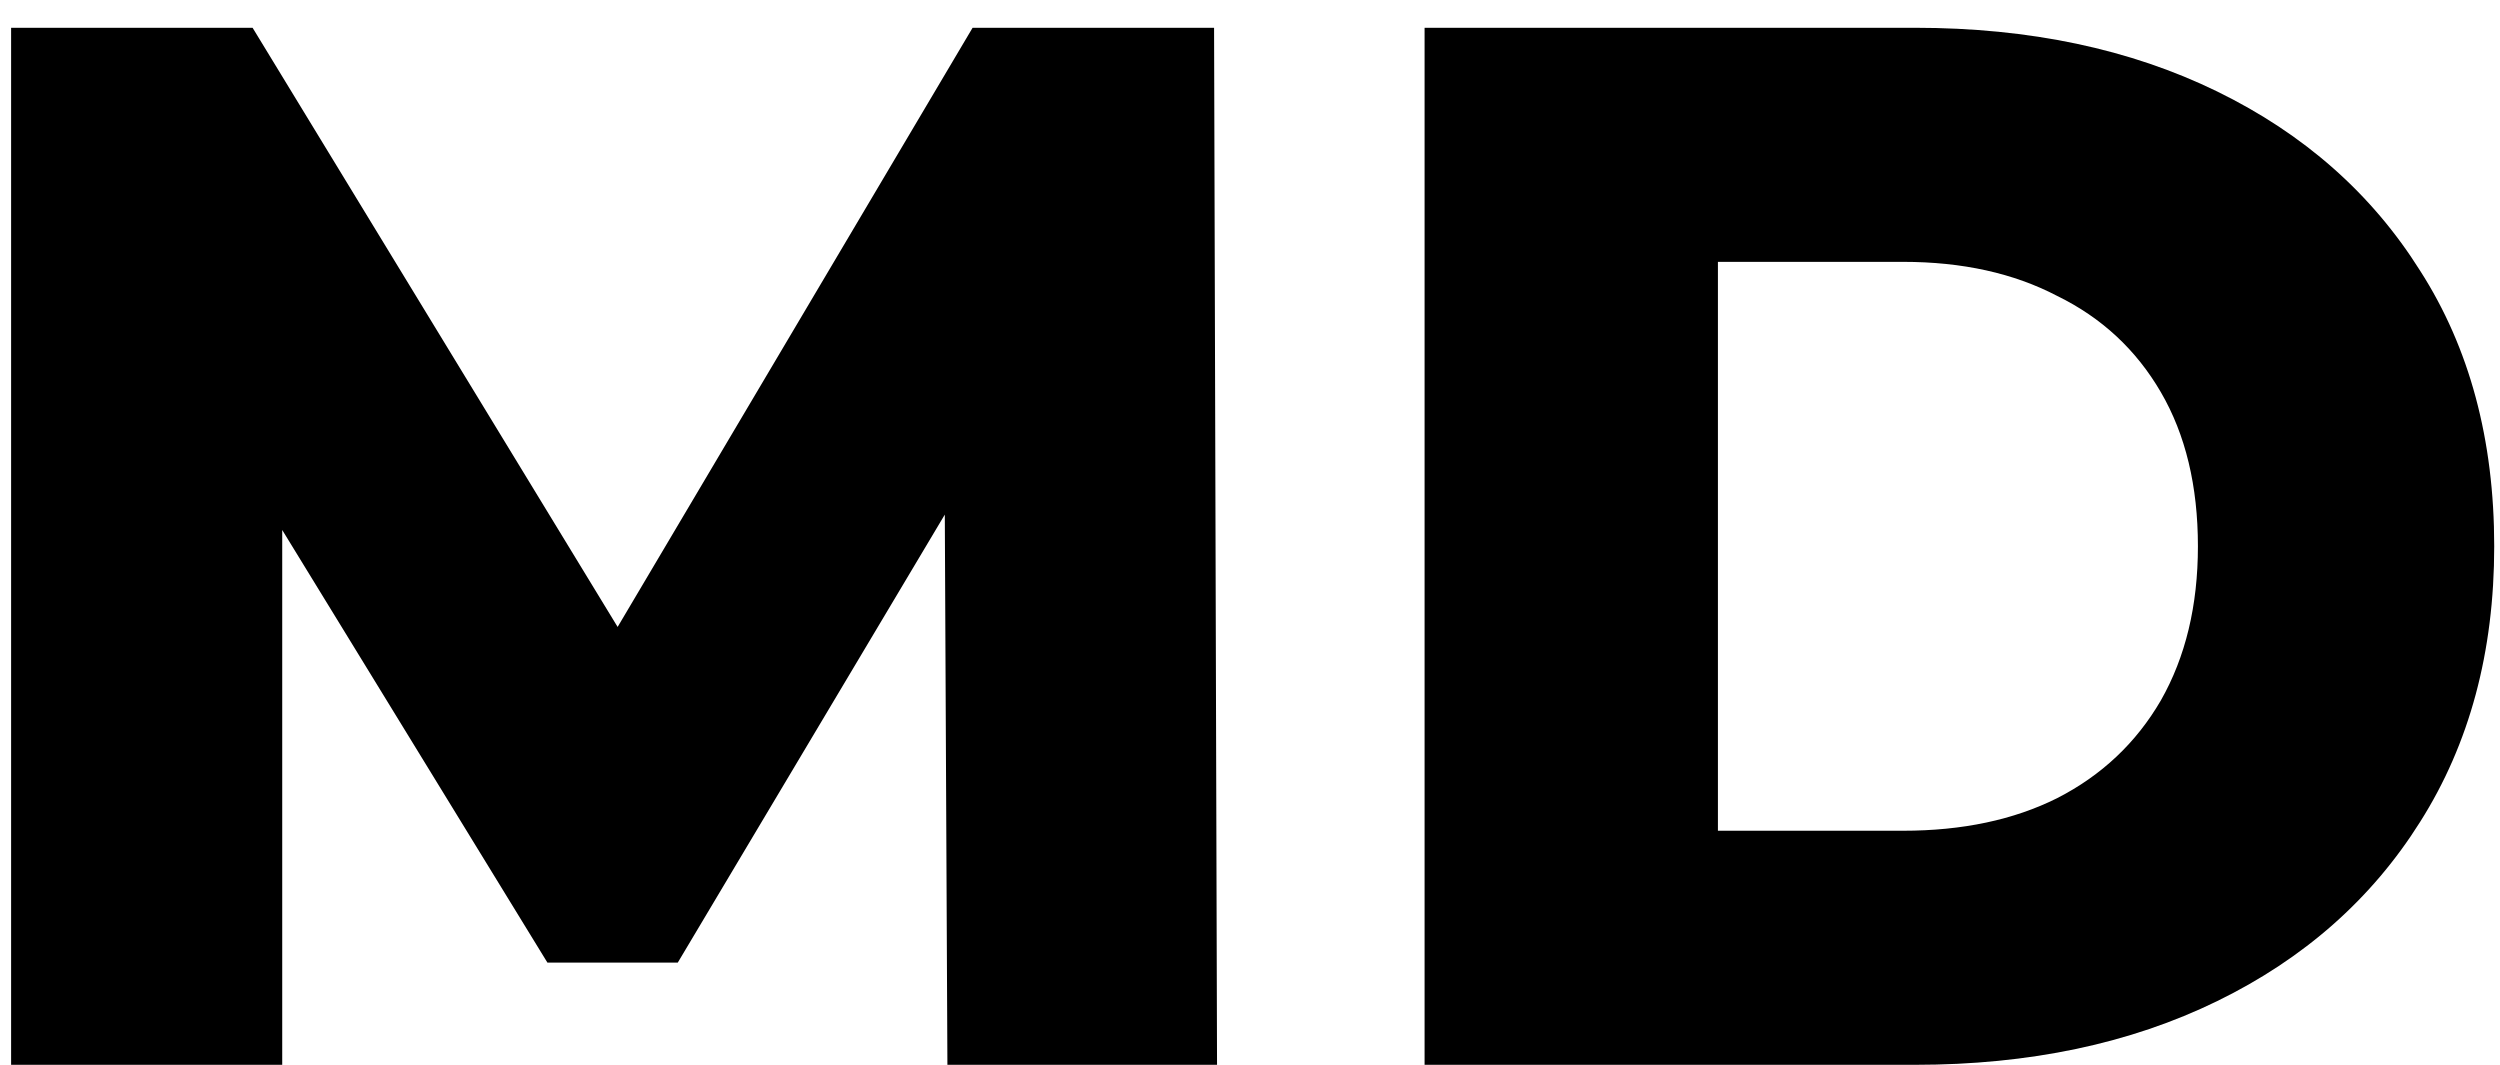 <svg width="54" height="23" viewBox="0 0 54 23" fill="none" xmlns="http://www.w3.org/2000/svg">
<path d="M0.24 23V0.6H5.456L14.736 15.832H11.984L21.008 0.6H26.224L26.288 23H20.464L20.4 9.464H21.392L14.64 20.792H11.824L4.88 9.464H6.096V23H0.24ZM30.771 23V0.6H41.363C43.838 0.6 46.014 1.059 47.891 1.976C49.769 2.893 51.23 4.184 52.275 5.848C53.342 7.512 53.875 9.496 53.875 11.8C53.875 14.083 53.342 16.067 52.275 17.752C51.23 19.416 49.769 20.707 47.891 21.624C46.014 22.541 43.838 23 41.363 23H30.771ZM37.107 17.944H41.107C42.387 17.944 43.497 17.709 44.435 17.24C45.395 16.749 46.142 16.045 46.675 15.128C47.209 14.189 47.475 13.08 47.475 11.8C47.475 10.499 47.209 9.389 46.675 8.472C46.142 7.555 45.395 6.861 44.435 6.392C43.497 5.901 42.387 5.656 41.107 5.656H37.107V17.944Z" fill="black"/>
</svg>
